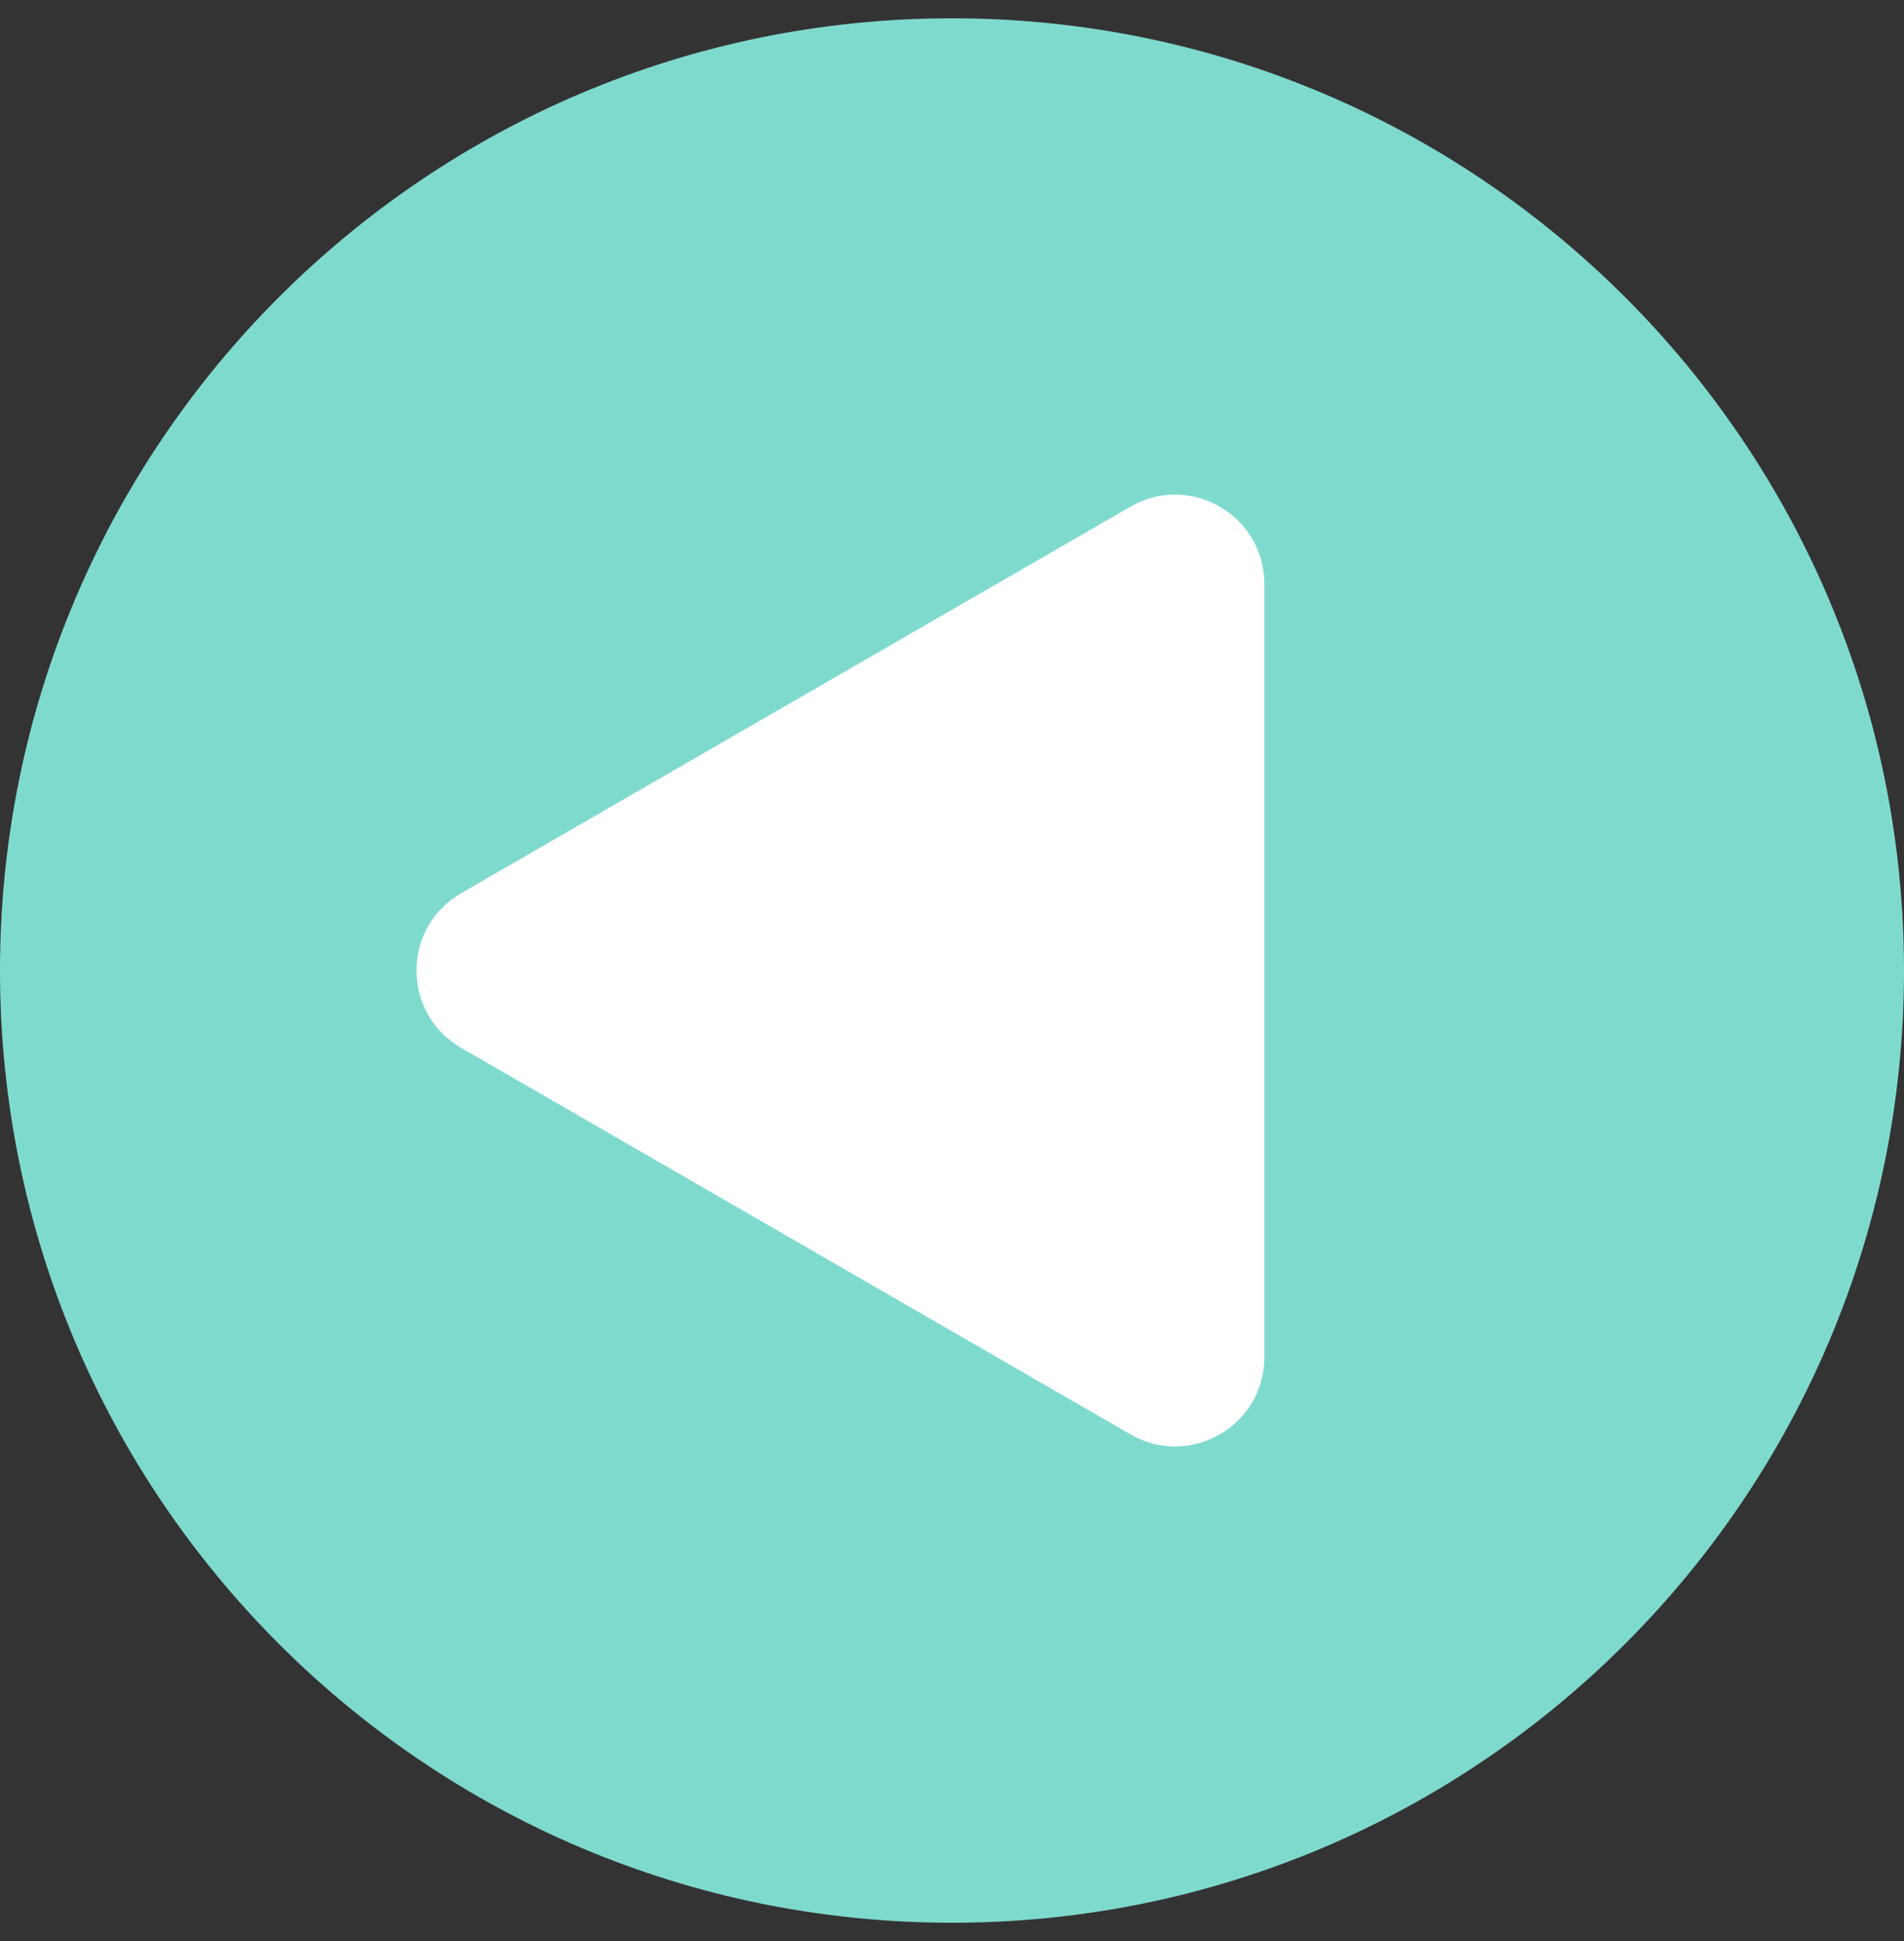 <svg width="52" height="53" viewBox="0 0 52 53" fill="none" xmlns="http://www.w3.org/2000/svg">
<rect x="0" y="0" width="52" height="53" fill="#333333" stroke="none"/>
<path fill-rule="evenodd" clip-rule="evenodd" d="M26 52.5C11.641 52.5 0 40.859 0 26.5C0 12.141 11.641 0.5 26 0.5C40.359 0.5 52 12.141 52 26.5C52 40.859 40.359 52.5 26 52.5Z" fill="#7FDACE"/>
<path d="M12.594 28.611C10.969 27.673 10.969 25.327 12.594 24.389L30.875 13.834C32.5 12.896 34.531 14.069 34.531 15.945V37.055C34.531 38.931 32.5 40.104 30.875 39.166L12.594 28.611Z" fill="#7FDACE"/>
<path fill-rule="evenodd" clip-rule="evenodd" d="M30.875 13.834L12.594 24.389C10.969 25.327 10.969 27.673 12.594 28.611L30.875 39.166C32.5 40.104 34.531 38.931 34.531 37.055V15.945C34.531 14.069 32.5 12.896 30.875 13.834Z" fill="white"/>
</svg>
